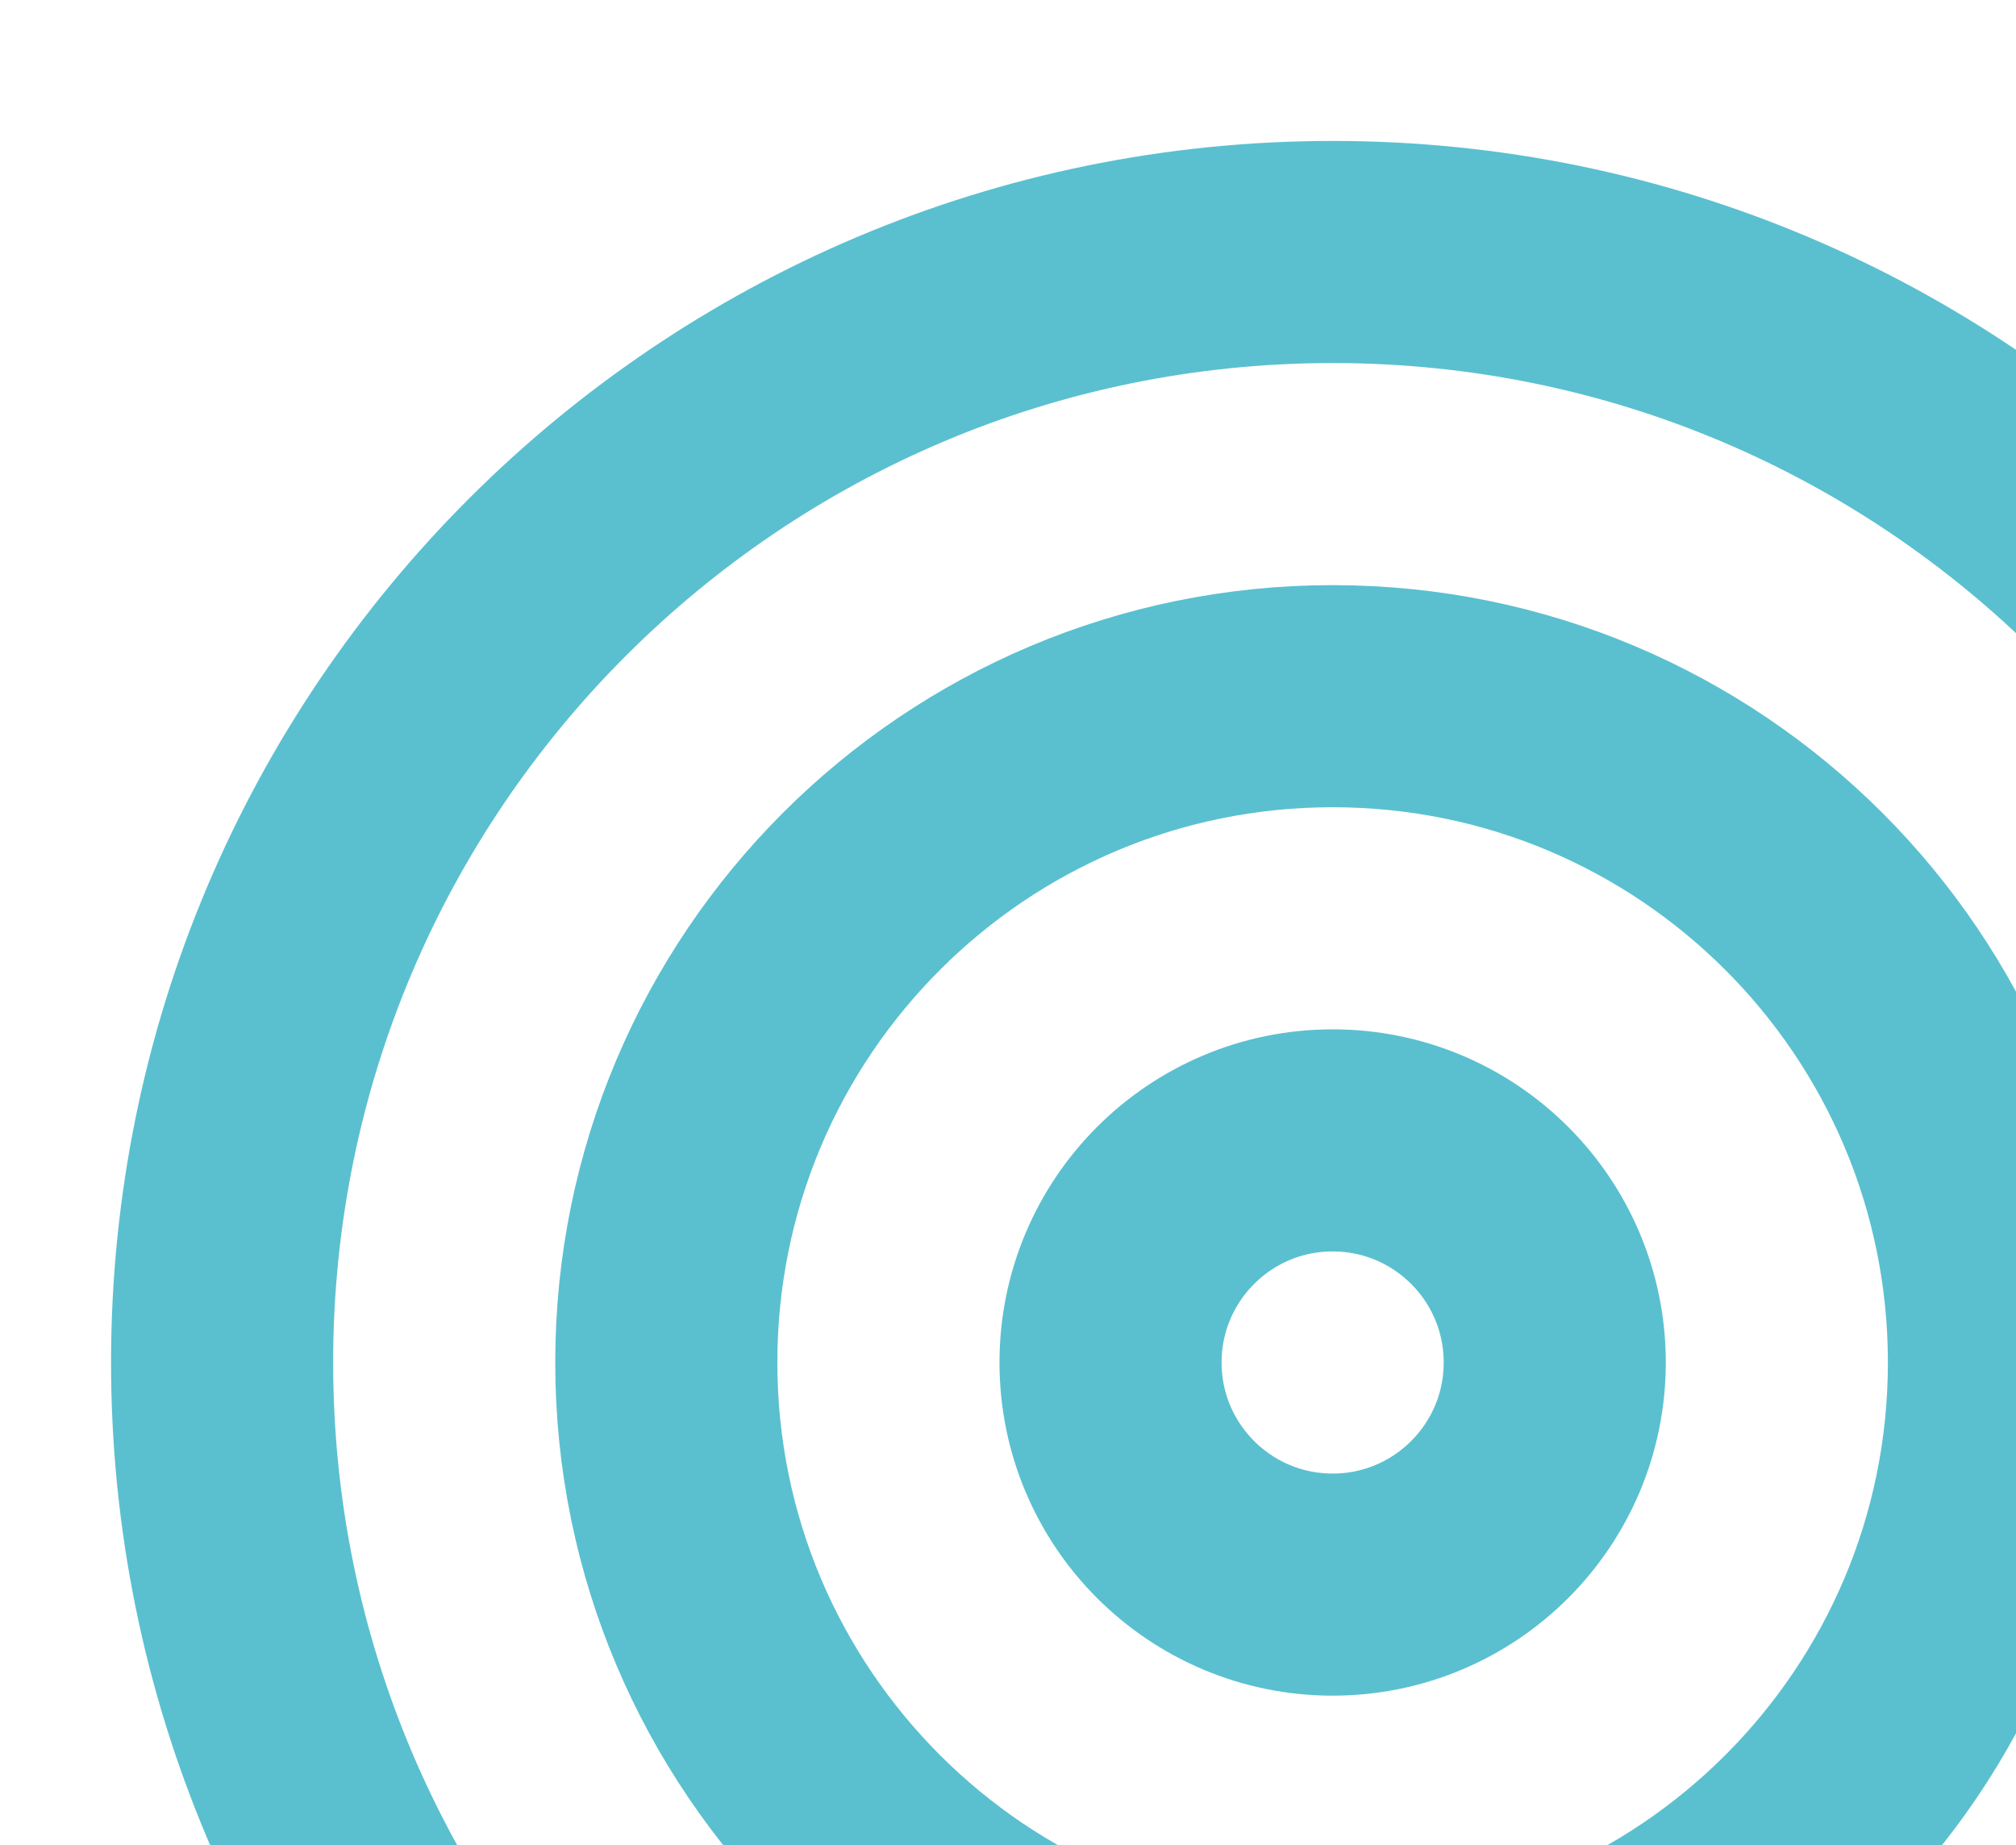 <svg width="59" height="54" viewBox="0 0 59 54" fill="none" xmlns="http://www.w3.org/2000/svg">
<path d="M39.001 72.376C56.95 72.376 71.501 57.825 71.501 39.876C71.501 21.926 56.95 7.375 39.001 7.375C21.051 7.375 6.5 21.926 6.5 39.876C6.5 57.825 21.051 72.376 39.001 72.376Z" stroke="#5AC0CF" stroke-width="6.5" stroke-linecap="round" stroke-linejoin="round"/>
<path d="M39.001 59.376C49.771 59.376 58.501 50.645 58.501 39.876C58.501 29.106 49.771 20.375 39.001 20.375C28.231 20.375 19.5 29.106 19.5 39.876C19.5 50.645 28.231 59.376 39.001 59.376Z" stroke="#5AC0CF" stroke-width="6.5" stroke-linecap="round" stroke-linejoin="round"/>
<path d="M39.001 46.376C42.591 46.376 45.501 43.465 45.501 39.876C45.501 36.286 42.591 33.375 39.001 33.375C35.411 33.375 32.501 36.286 32.501 39.876C32.501 43.465 35.411 46.376 39.001 46.376Z" stroke="#5AC0CF" stroke-width="6.5" stroke-linecap="round" stroke-linejoin="round"/>
</svg>
